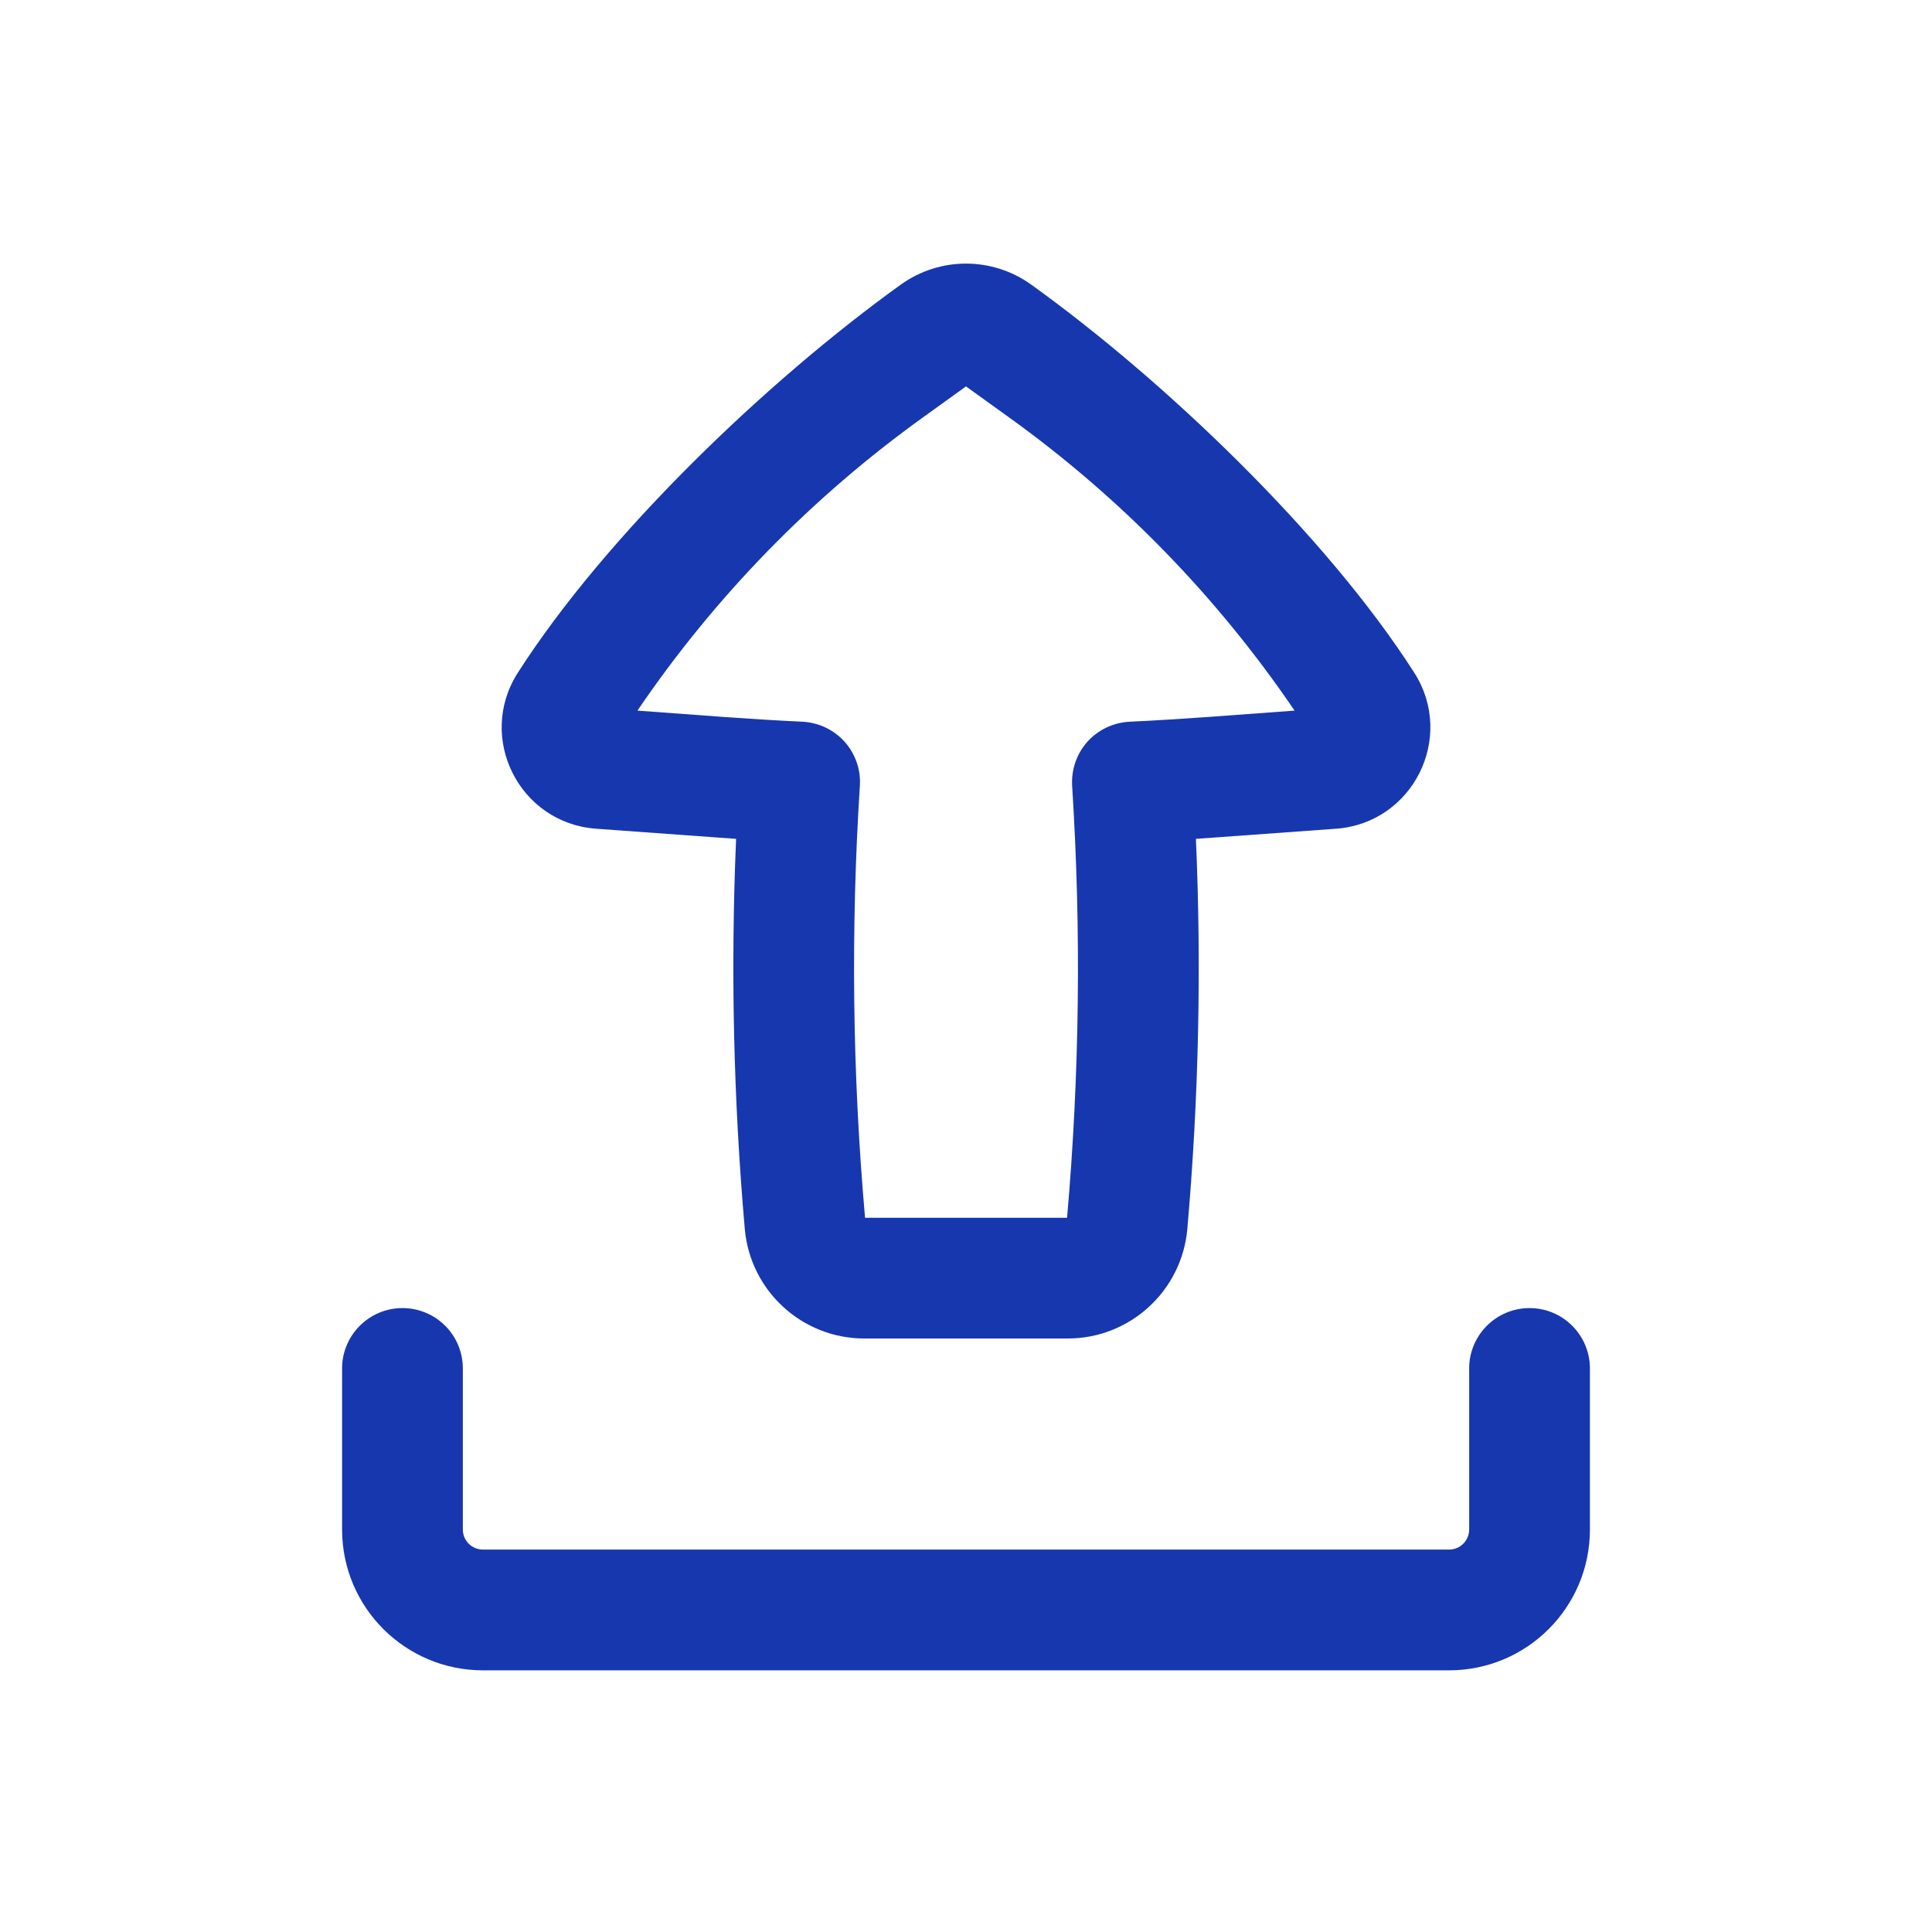 <svg width="16" height="16" viewBox="0 0 16 16" fill="none" xmlns="http://www.w3.org/2000/svg">
<path fill-rule="evenodd" clip-rule="evenodd" d="M7.159 11.085C6.643 11.085 6.213 10.691 6.168 10.177C6.074 9.103 6.05 8.024 6.096 6.947C6.04 6.943 5.984 6.939 5.928 6.935L4.935 6.863C4.3 6.816 3.945 6.109 4.288 5.572C5.019 4.429 6.358 3.149 7.46 2.357C7.783 2.125 8.217 2.125 8.54 2.357C9.642 3.149 10.982 4.429 11.713 5.572C12.055 6.109 11.7 6.816 11.066 6.863L10.073 6.935C10.016 6.939 9.96 6.943 9.904 6.947C9.951 8.024 9.927 9.103 9.833 10.177C9.788 10.691 9.357 11.085 8.842 11.085H7.159ZM7.121 6.508C7.045 7.7 7.059 8.895 7.164 10.085H8.837C8.941 8.895 8.955 7.7 8.879 6.508C8.871 6.375 8.916 6.243 9.005 6.143C9.094 6.044 9.22 5.984 9.354 5.977C9.569 5.967 9.785 5.953 10 5.938L10.721 5.885C10.081 4.943 9.28 4.12 8.354 3.455L8 3.2L7.646 3.455C6.72 4.12 5.919 4.943 5.279 5.885L6 5.938C6.216 5.953 6.431 5.967 6.647 5.977C6.78 5.984 6.906 6.044 6.995 6.143C7.084 6.243 7.13 6.375 7.121 6.508Z" fill="#1737AF"/>
<path d="M3.833 11.333C3.833 11.057 3.61 10.833 3.333 10.833C3.057 10.833 2.833 11.057 2.833 11.333V12.667C2.833 13.311 3.356 13.833 4 13.833H12C12.645 13.833 13.167 13.311 13.167 12.667V11.333C13.167 11.057 12.943 10.833 12.667 10.833C12.391 10.833 12.167 11.057 12.167 11.333V12.667C12.167 12.759 12.092 12.833 12 12.833H4C3.908 12.833 3.833 12.759 3.833 12.667V11.333Z" fill="#1737AF"/>
</svg>
